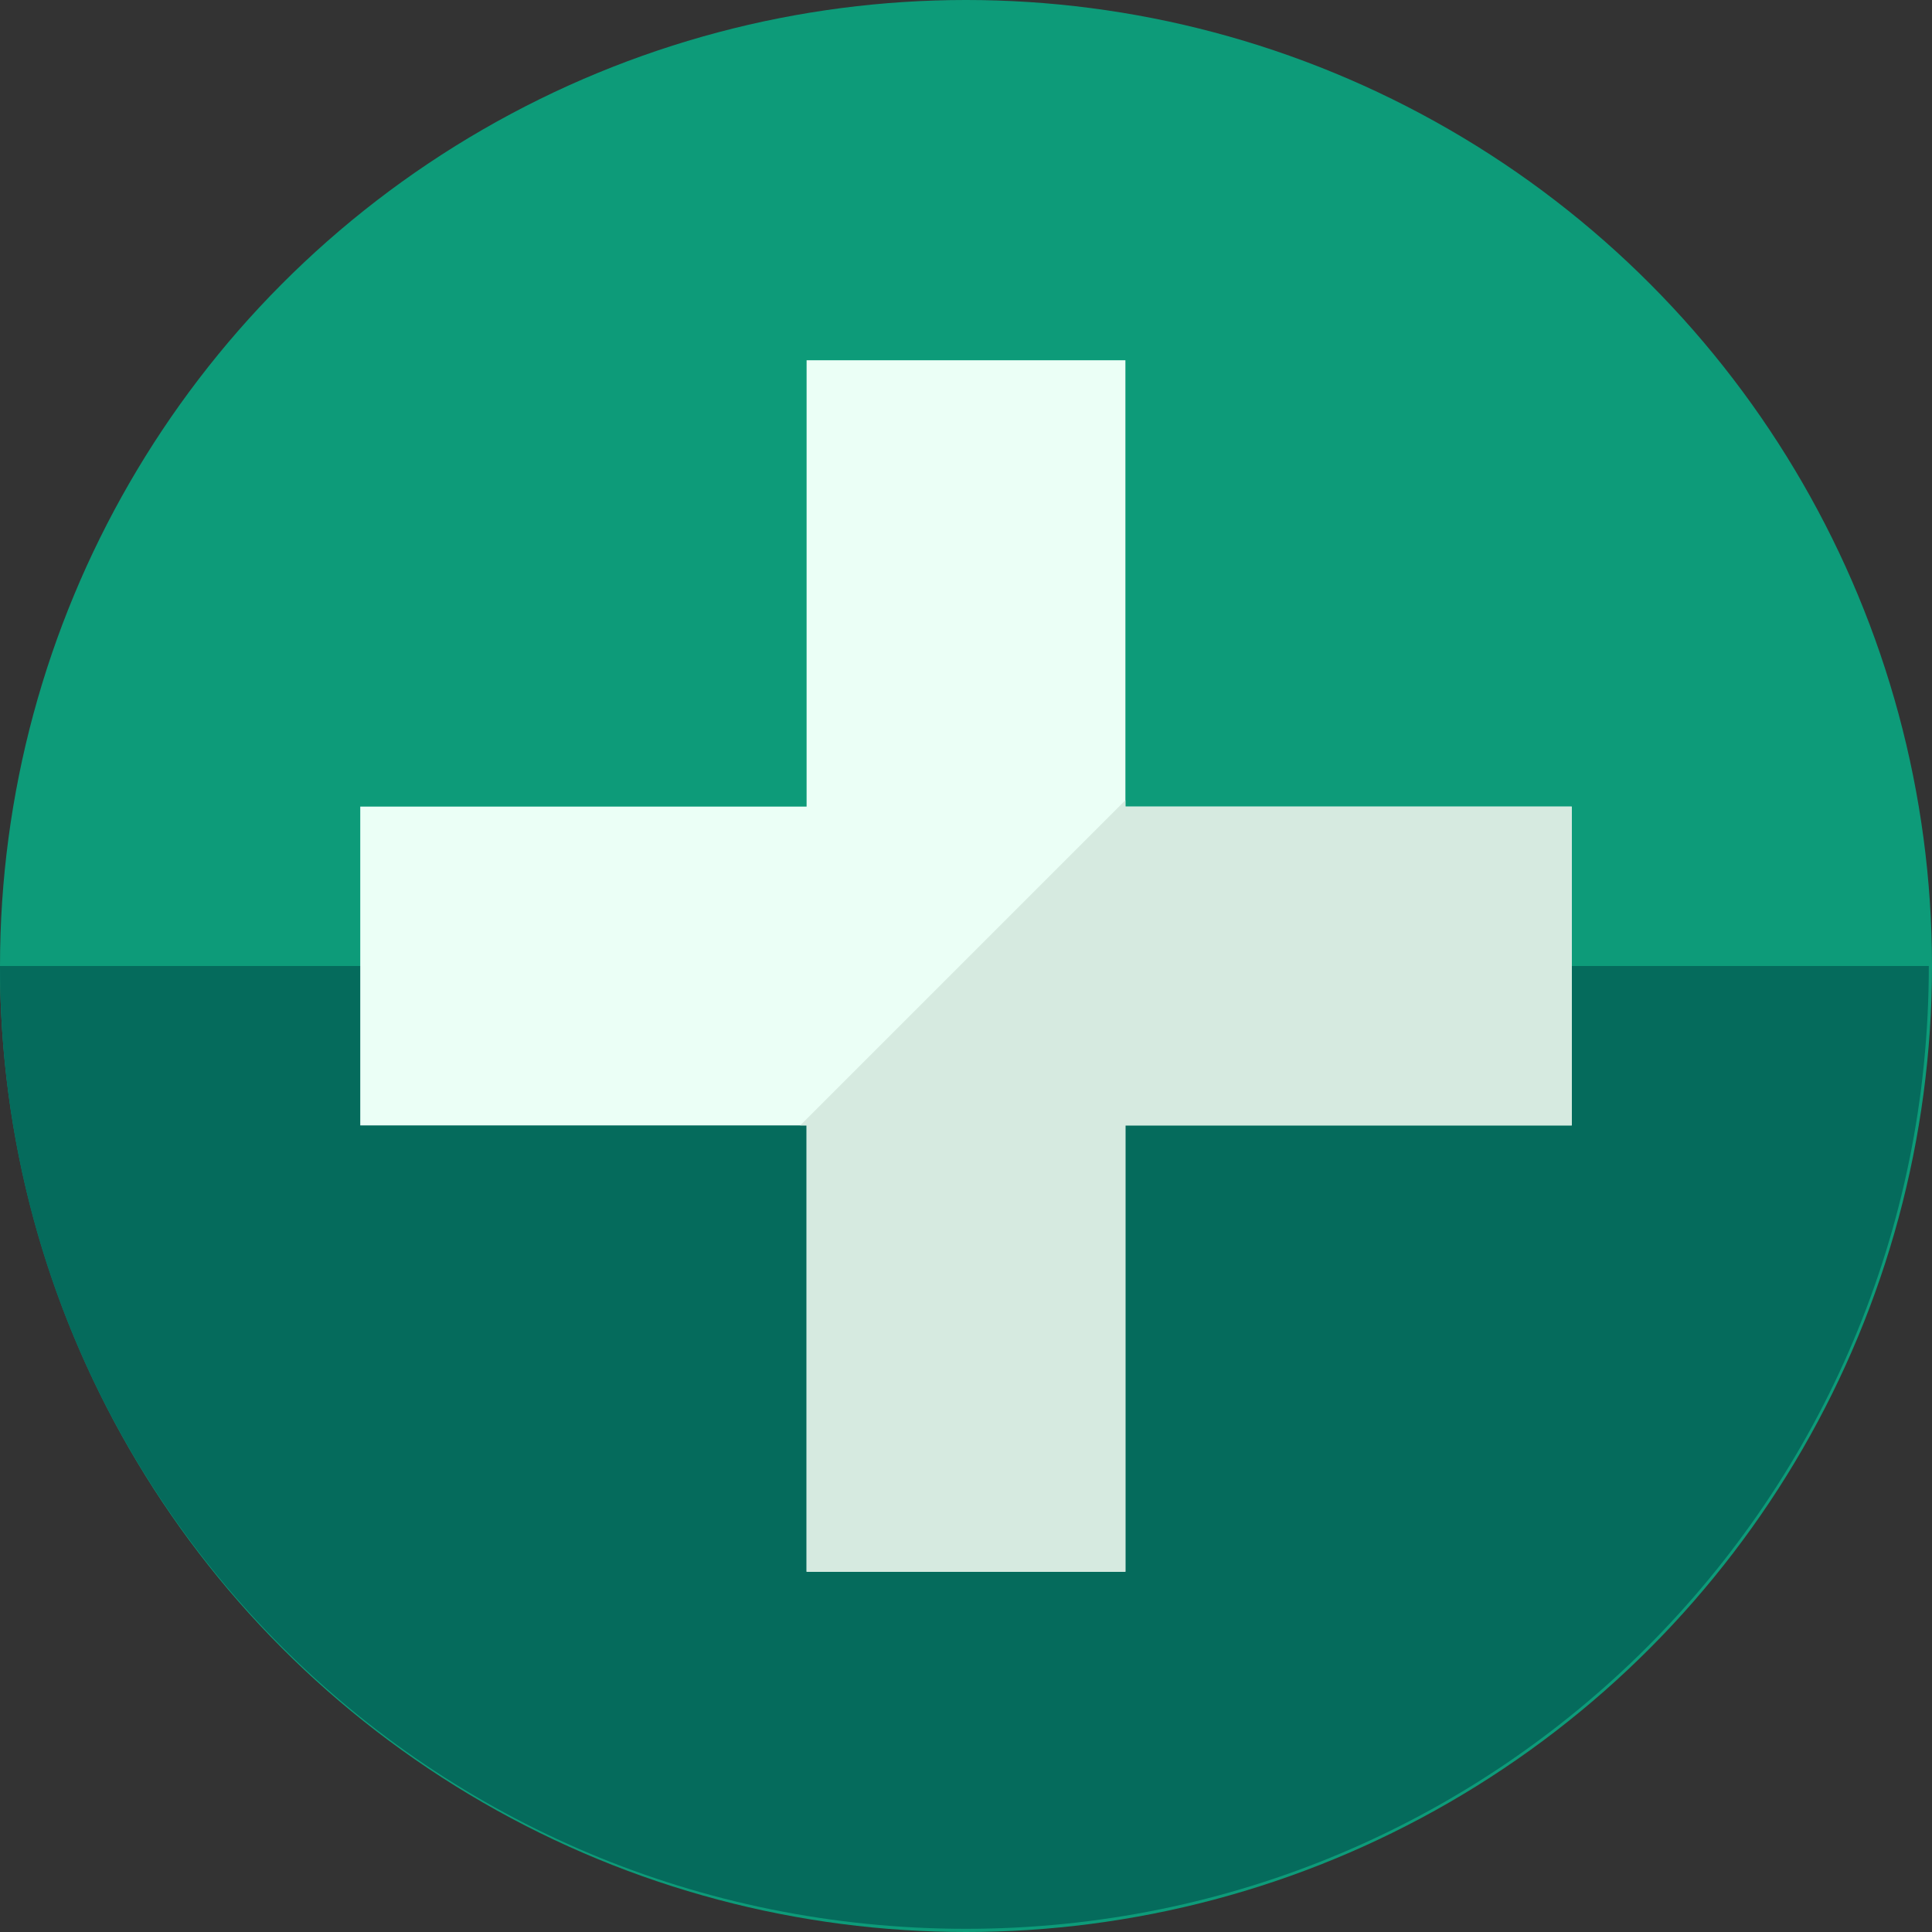 <?xml version="1.0" encoding="iso-8859-1"?>
<!-- Uploaded to: SVG Repo, www.svgrepo.com, Generator: SVG Repo Mixer Tools -->
<svg height="800px" width="800px" version="1.1" id="Layer_1" xmlns="http://www.w3.org/2000/svg" xmlns:xlink="http://www.w3.org/1999/xlink" 
	 viewBox="0 0 484.8 484.8" xml:space="preserve">
<rect x="0" y="0" width="484.8" height="484.8" fill="#333333" stroke="none"/>
<circle style="fill:#0D9B79;" cx="242.4" cy="242.4" r="242.4"/>
<path style="fill:#056B5C;" d="M0,242.4C0,376,108,484,242.4,484C376,484,484,376,484,242.4"/>
<polygon style="fill:#EBFFF6;" points="394.4,202.4 282.4,202.4 282.4,90.4 202.4,90.4 202.4,202.4 90.4,202.4 90.4,282.4 
	202.4,282.4 202.4,394.4 282.4,394.4 282.4,282.4 394.4,282.4 "/>
<polygon style="fill:#D6EAE0;" points="282.4,200.8 200.8,282.4 202.4,282.4 202.4,394.4 282.4,394.4 282.4,282.4 394.4,282.4 
	394.4,202.4 282.4,202.4 "/>
</svg>